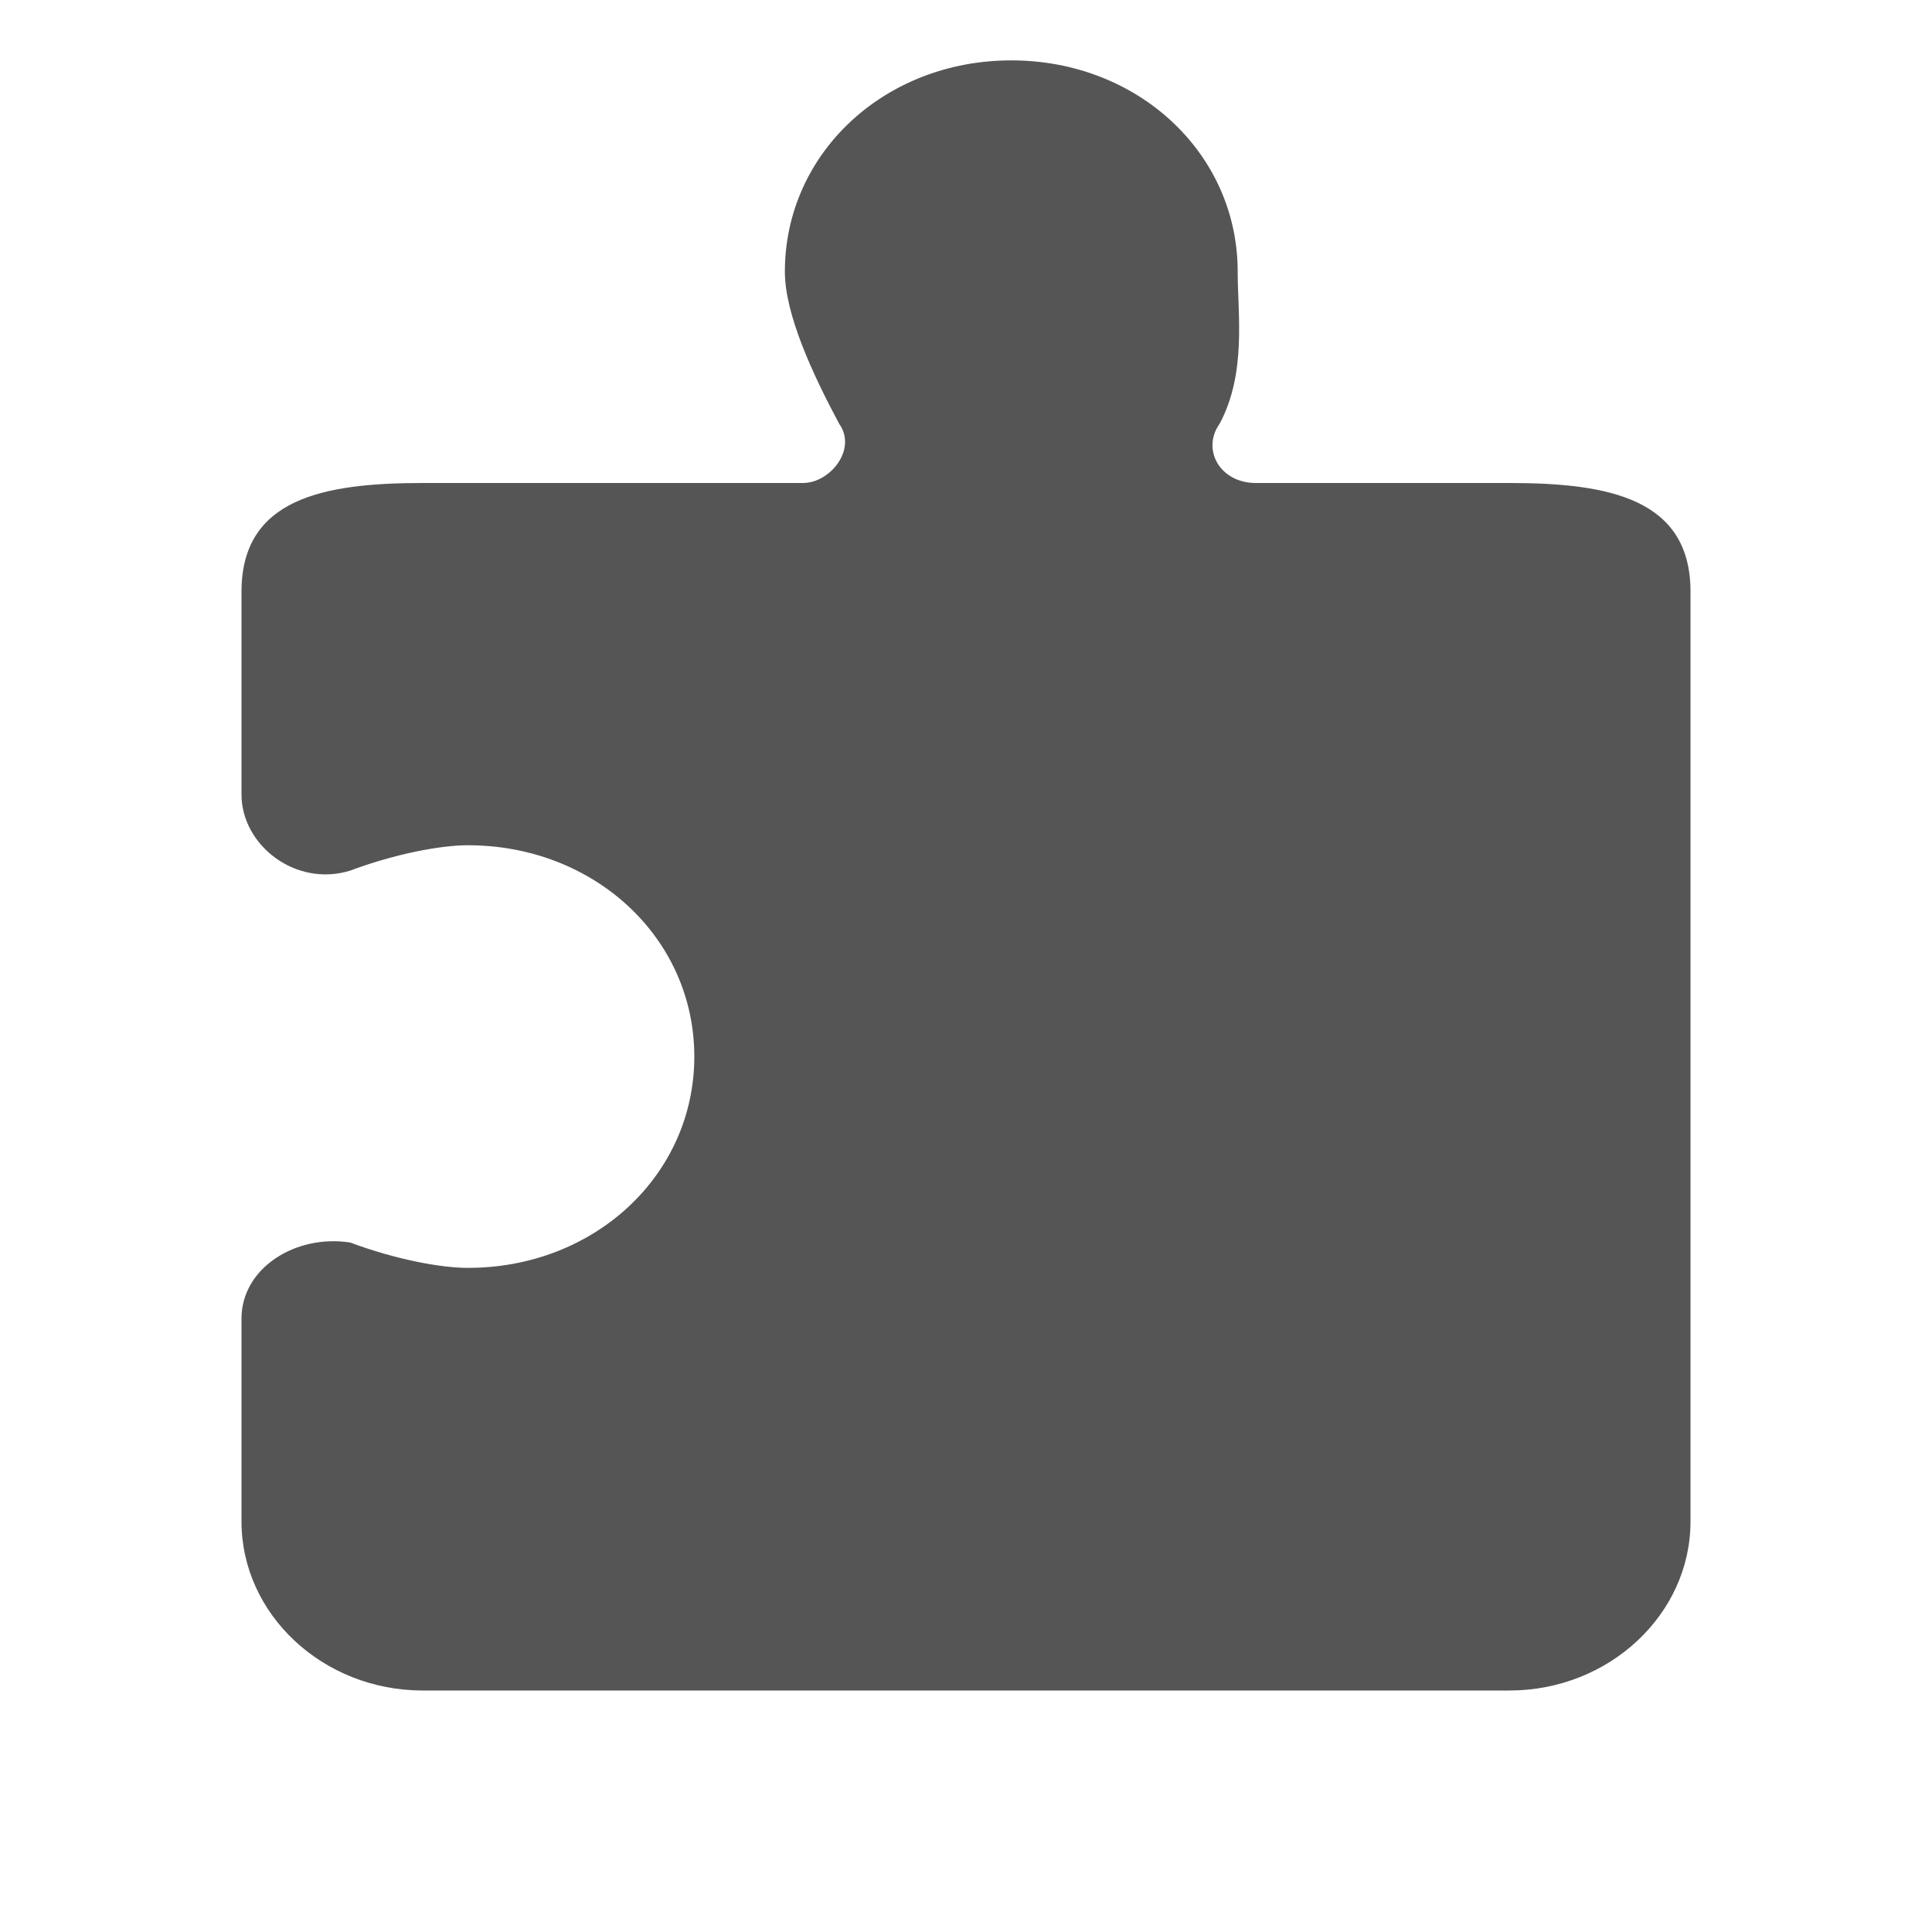 <?xml version="1.0" encoding="UTF-8" standalone="no"?>
<svg width="16px" height="16px" viewBox="0 0 16 16" version="1.1" xmlns="http://www.w3.org/2000/svg" xmlns:xlink="http://www.w3.org/1999/xlink">
    <defs></defs>
    <g id="Runners" stroke="none" stroke-width="1" fill="none" fill-rule="evenodd">
        <g id="design/desktop" transform="translate(-762, -17)" fill="#555555">
            <g id="head">
                <g id="menuToggle" transform="translate(646, 10)">
                    <g id="plugins">
                        <path d="M128.5,11 L126.4,11 C126.1,11 125.95,10.72 126.1,10.51 C126.325,10.09 126.25,9.6 126.25,9.25 C126.25,8.27 125.425,7.5 124.375,7.5 C123.325,7.5 122.5,8.27 122.5,9.25 C122.5,9.6 122.725,10.09 122.95,10.51 C123.1,10.72 122.875,11 122.65,11 L119.5,11 C118.675,11 118,11.13 118,11.9 L118,13.58 C118,14 118.45,14.35 118.9,14.21 C119.275,14.07 119.65,14 119.875,14 C120.925,14 121.75,14.77 121.75,15.75 C121.75,16.73 120.925,17.5 119.875,17.5 C119.65,17.5 119.275,17.43 118.9,17.29 C118.45,17.22 118,17.5 118,17.92 L118,19.6 C118,20.37 118.675,21 119.5,21 L128.5,21 C129.325,21 130,20.37 130,19.6 L130,11.9 C130,11.13 129.325,11 128.5,11 Z"></path>
                    </g>
                </g>
            </g>
        </g>
    </g>
</svg>